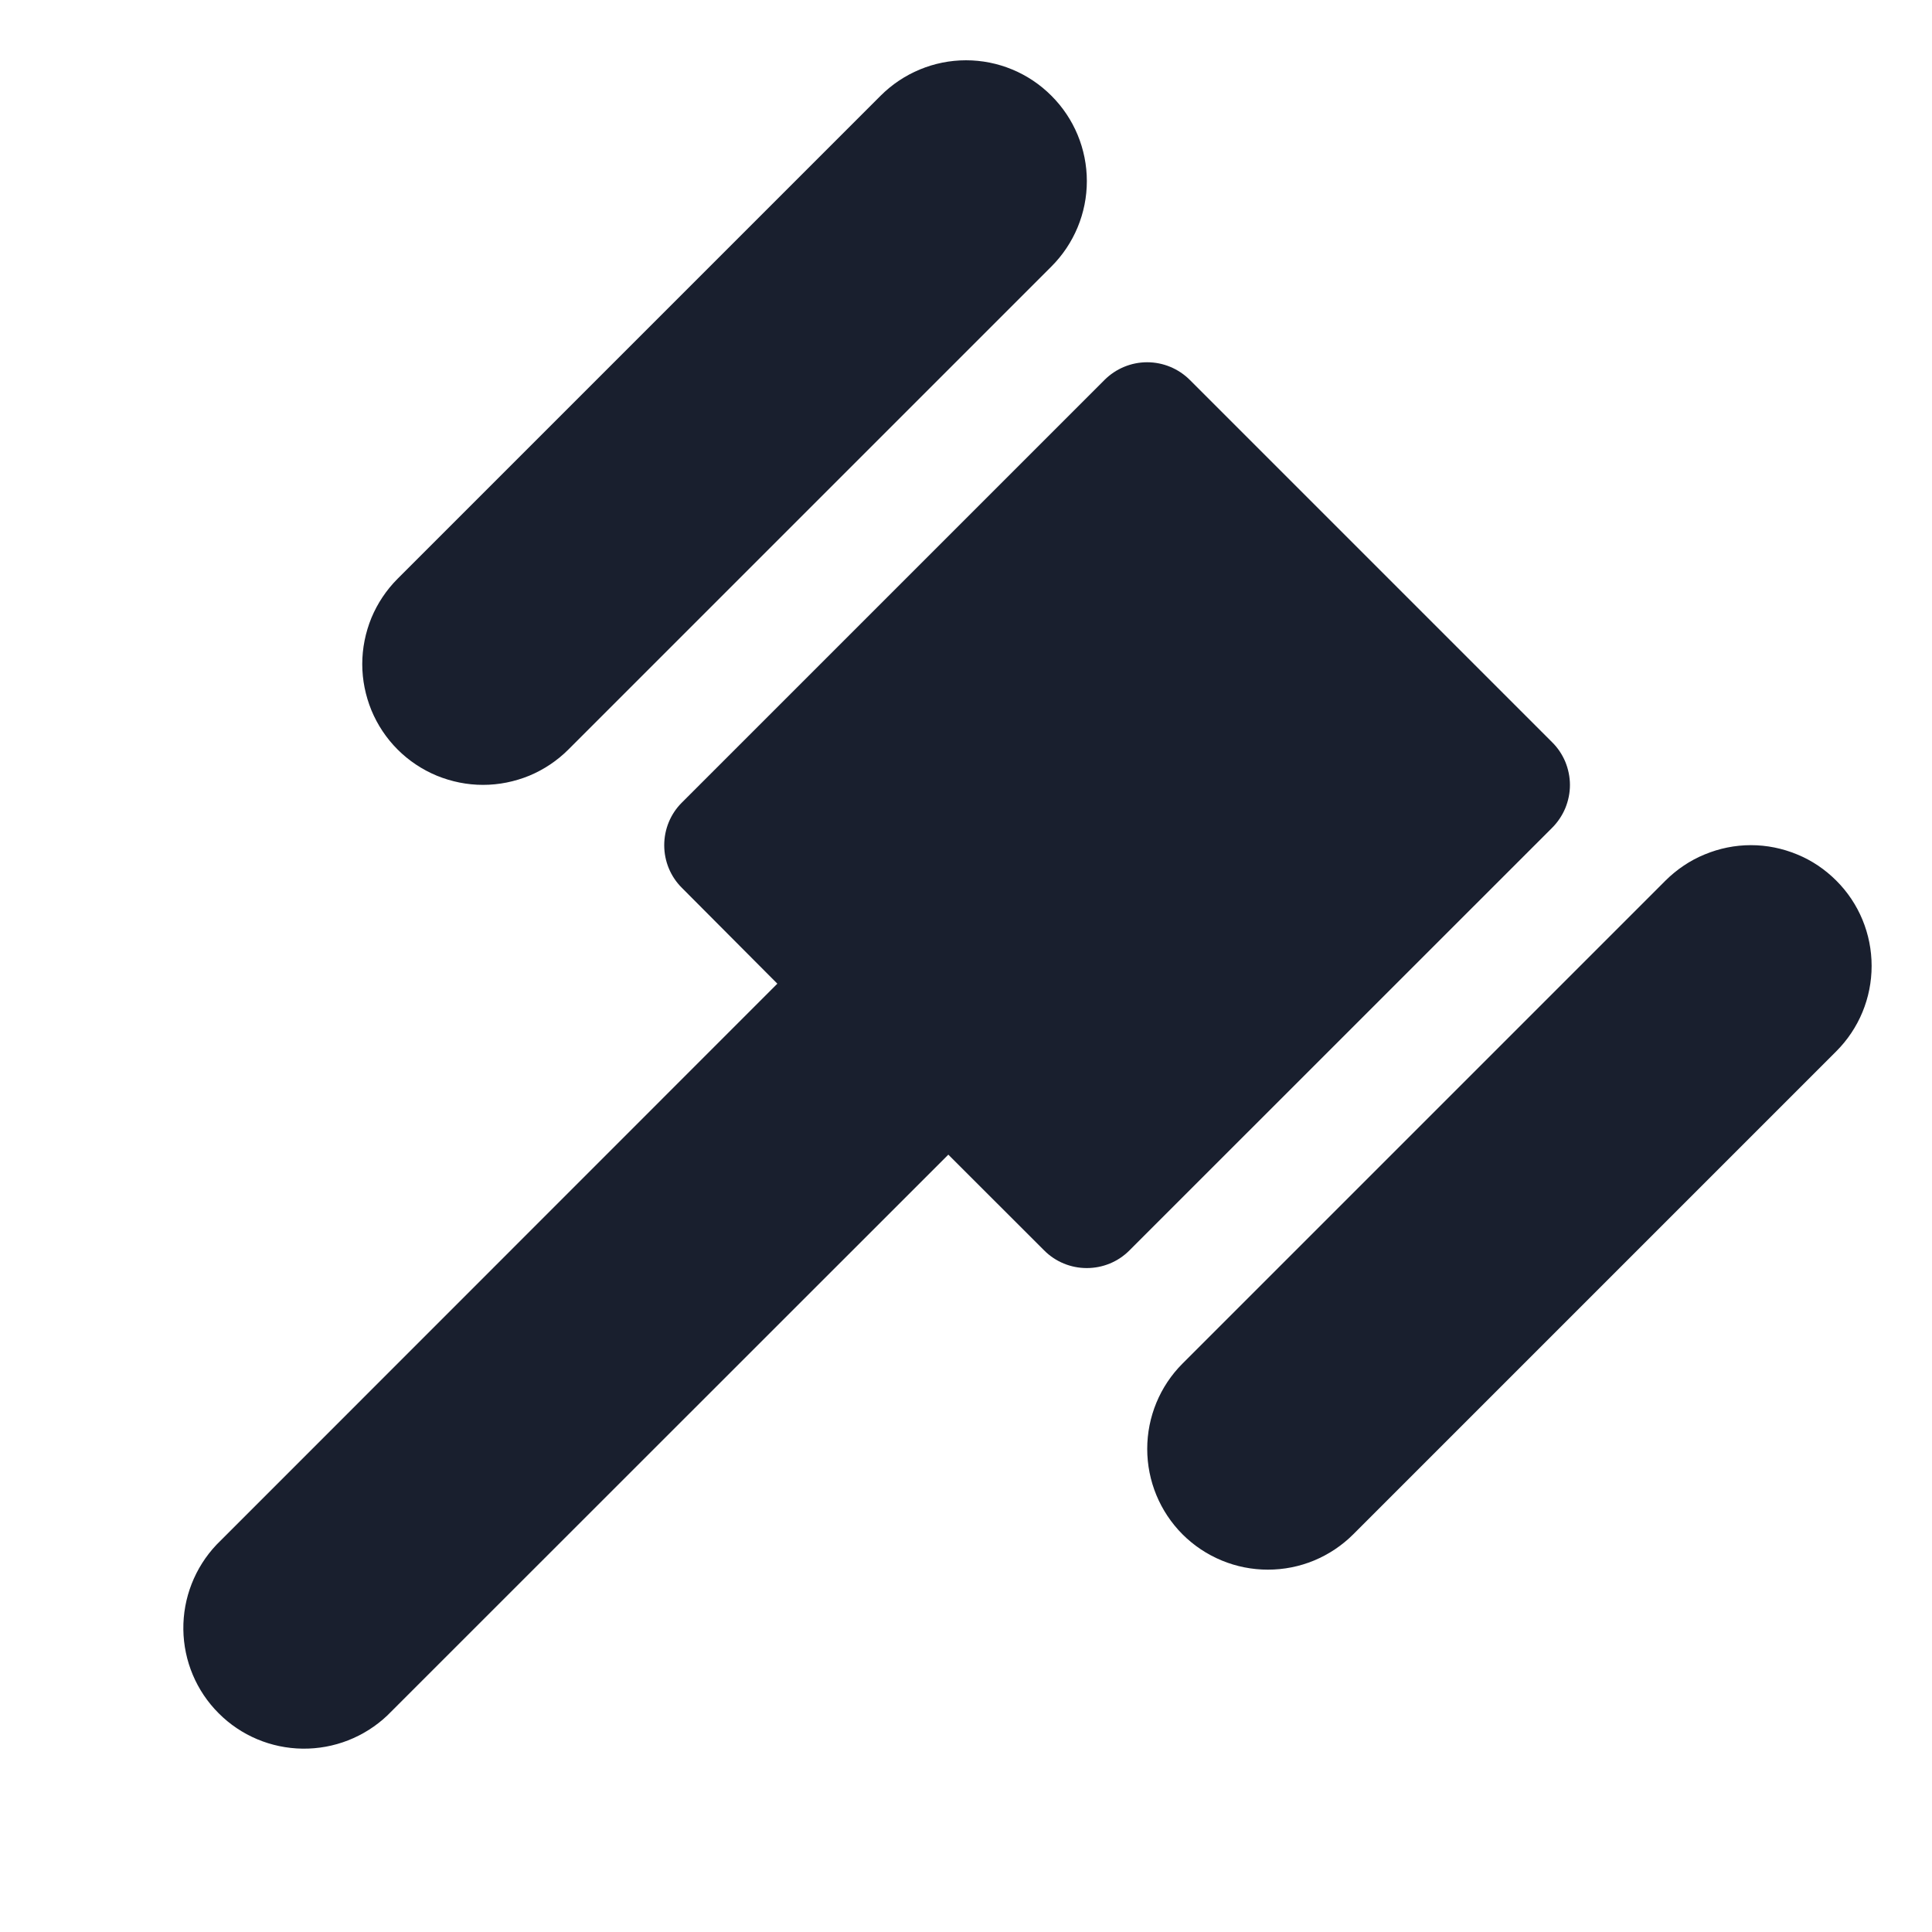 <svg width="20" height="20" viewBox="0 0 20 20" fill="none" xmlns="http://www.w3.org/2000/svg">
<path d="M4.116 7.759C4 7.643 3.908 7.505 3.845 7.353C3.783 7.201 3.75 7.039 3.75 6.875C3.75 6.71 3.783 6.548 3.845 6.396C3.908 6.245 4 6.107 4.116 5.991L9.116 0.991C9.351 0.756 9.669 0.624 10 0.624C10.332 0.624 10.65 0.756 10.884 0.991C11.119 1.225 11.251 1.543 11.251 1.875C11.251 2.206 11.119 2.524 10.884 2.759L5.884 7.759C5.768 7.875 5.63 7.967 5.479 8.03C5.327 8.092 5.165 8.125 5 8.125C4.836 8.125 4.674 8.092 4.522 8.03C4.37 7.967 4.232 7.875 4.116 7.759ZM19.009 9.116C18.893 9 18.756 8.907 18.604 8.845C18.452 8.782 18.29 8.749 18.125 8.749C17.961 8.749 17.799 8.782 17.647 8.845C17.495 8.907 17.358 9 17.241 9.116L12.241 14.116C12.007 14.35 11.876 14.668 11.876 14.999C11.876 15.331 12.007 15.648 12.241 15.883C12.357 15.999 12.495 16.091 12.647 16.154C12.799 16.217 12.961 16.249 13.125 16.249C13.29 16.249 13.452 16.217 13.604 16.154C13.755 16.091 13.893 15.999 14.009 15.883L19.009 10.883C19.244 10.648 19.375 10.331 19.375 9.999C19.375 9.668 19.244 9.35 19.009 9.116ZM16.067 7.683L12.317 3.933C12.2 3.816 12.041 3.75 11.875 3.75C11.71 3.75 11.551 3.816 11.434 3.933L7.059 8.308C6.941 8.425 6.876 8.584 6.876 8.75C6.876 8.915 6.941 9.074 7.059 9.191L8.047 10.183L2.241 15.991C2.017 16.228 1.894 16.542 1.898 16.868C1.902 17.194 2.033 17.506 2.264 17.736C2.494 17.967 2.806 18.098 3.132 18.102C3.458 18.106 3.772 17.983 4.009 17.759L9.817 11.953L10.809 12.944C10.926 13.062 11.085 13.127 11.25 13.127C11.416 13.127 11.575 13.062 11.692 12.944L16.067 8.57C16.126 8.511 16.172 8.442 16.204 8.366C16.235 8.29 16.252 8.209 16.252 8.126C16.252 8.044 16.235 7.962 16.204 7.886C16.172 7.81 16.126 7.741 16.067 7.683Z" fill="#191F2E"/>
</svg>
